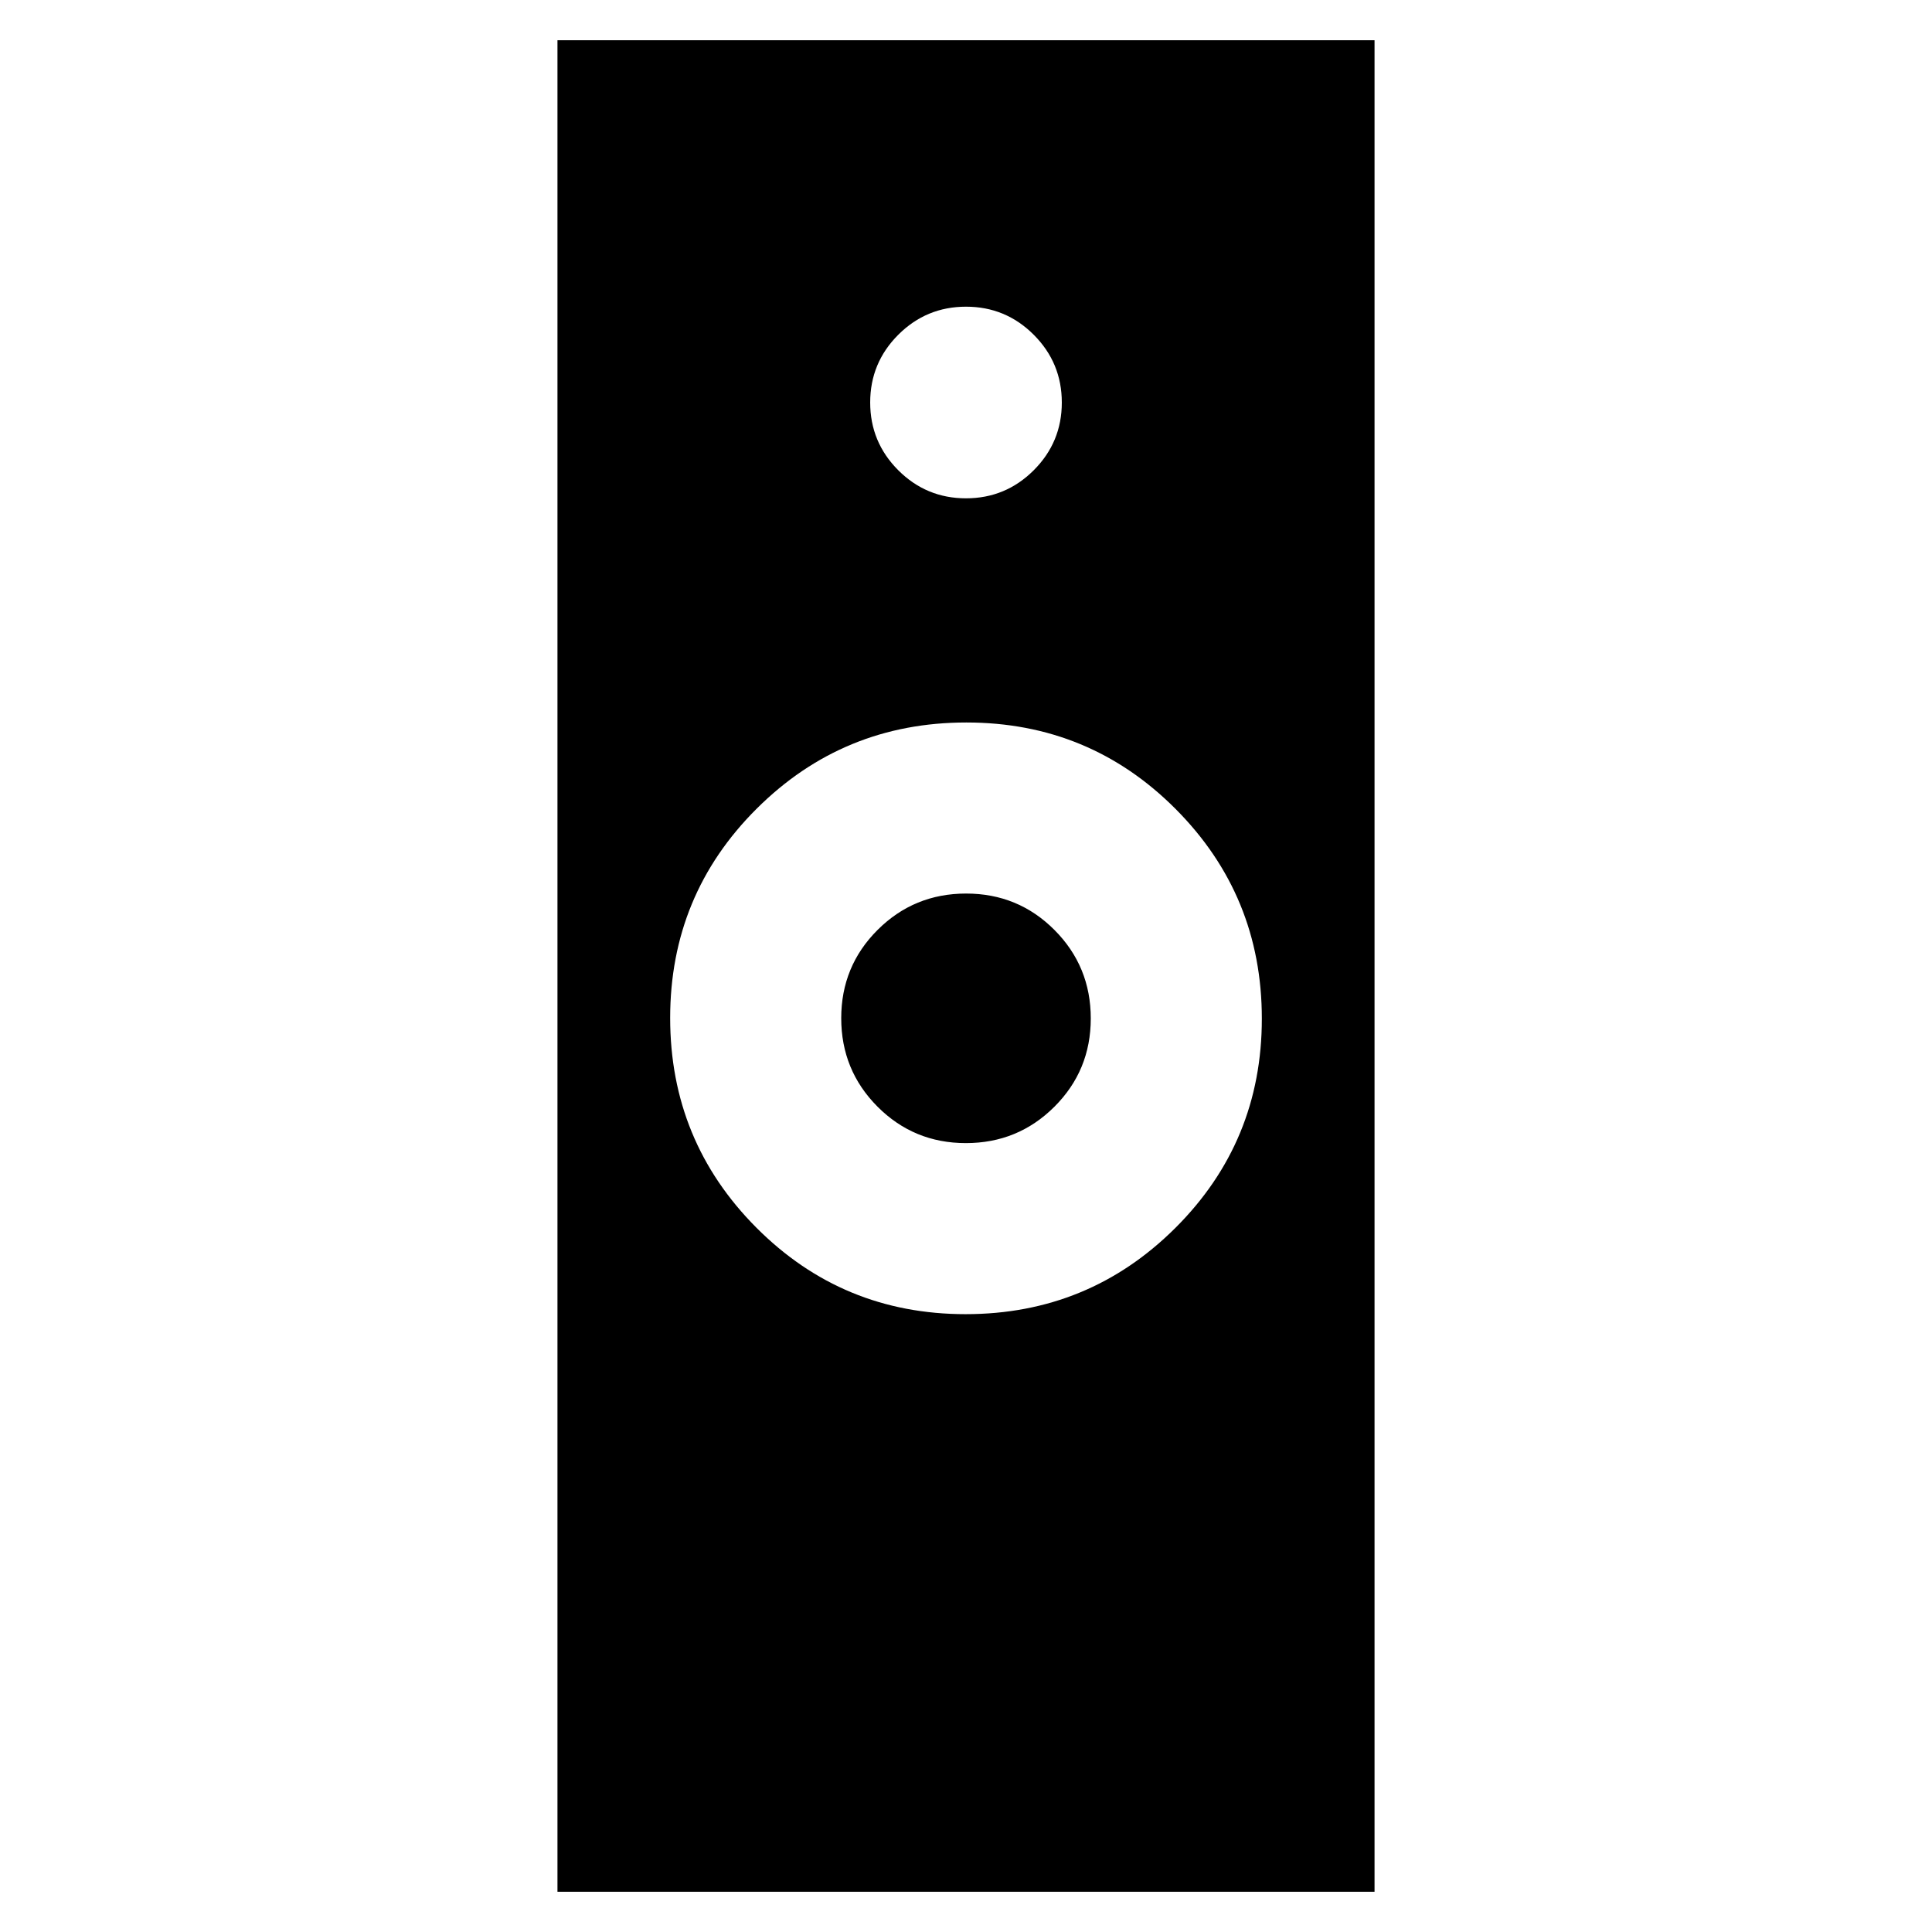 <svg xmlns="http://www.w3.org/2000/svg" height="24" viewBox="0 -960 960 960" width="24"><path d="M479.82-307Q541-307 584-349.82q43-42.83 43-104Q627-515 584.18-558q-42.83-43-104-43Q419-601 376-558.18q-43 42.83-43 104Q333-393 375.82-350q42.83 43 104 43ZM277-20v-920h406v920H277Zm202.94-372q-25.86 0-43.9-18.1T418-454.06q0-25.86 18.1-43.9T480.06-516q25.86 0 43.9 18.1T542-453.94q0 25.86-18.1 43.9T479.94-392Zm.05-320.39q19.7 0 33.66-13.94 13.96-13.95 13.96-33.66 0-19.7-13.94-33.66-13.95-13.96-33.66-13.96-19.7 0-33.66 13.94-13.96 13.95-13.96 33.66 0 19.7 13.94 33.66 13.95 13.96 33.66 13.96Z"/></svg>